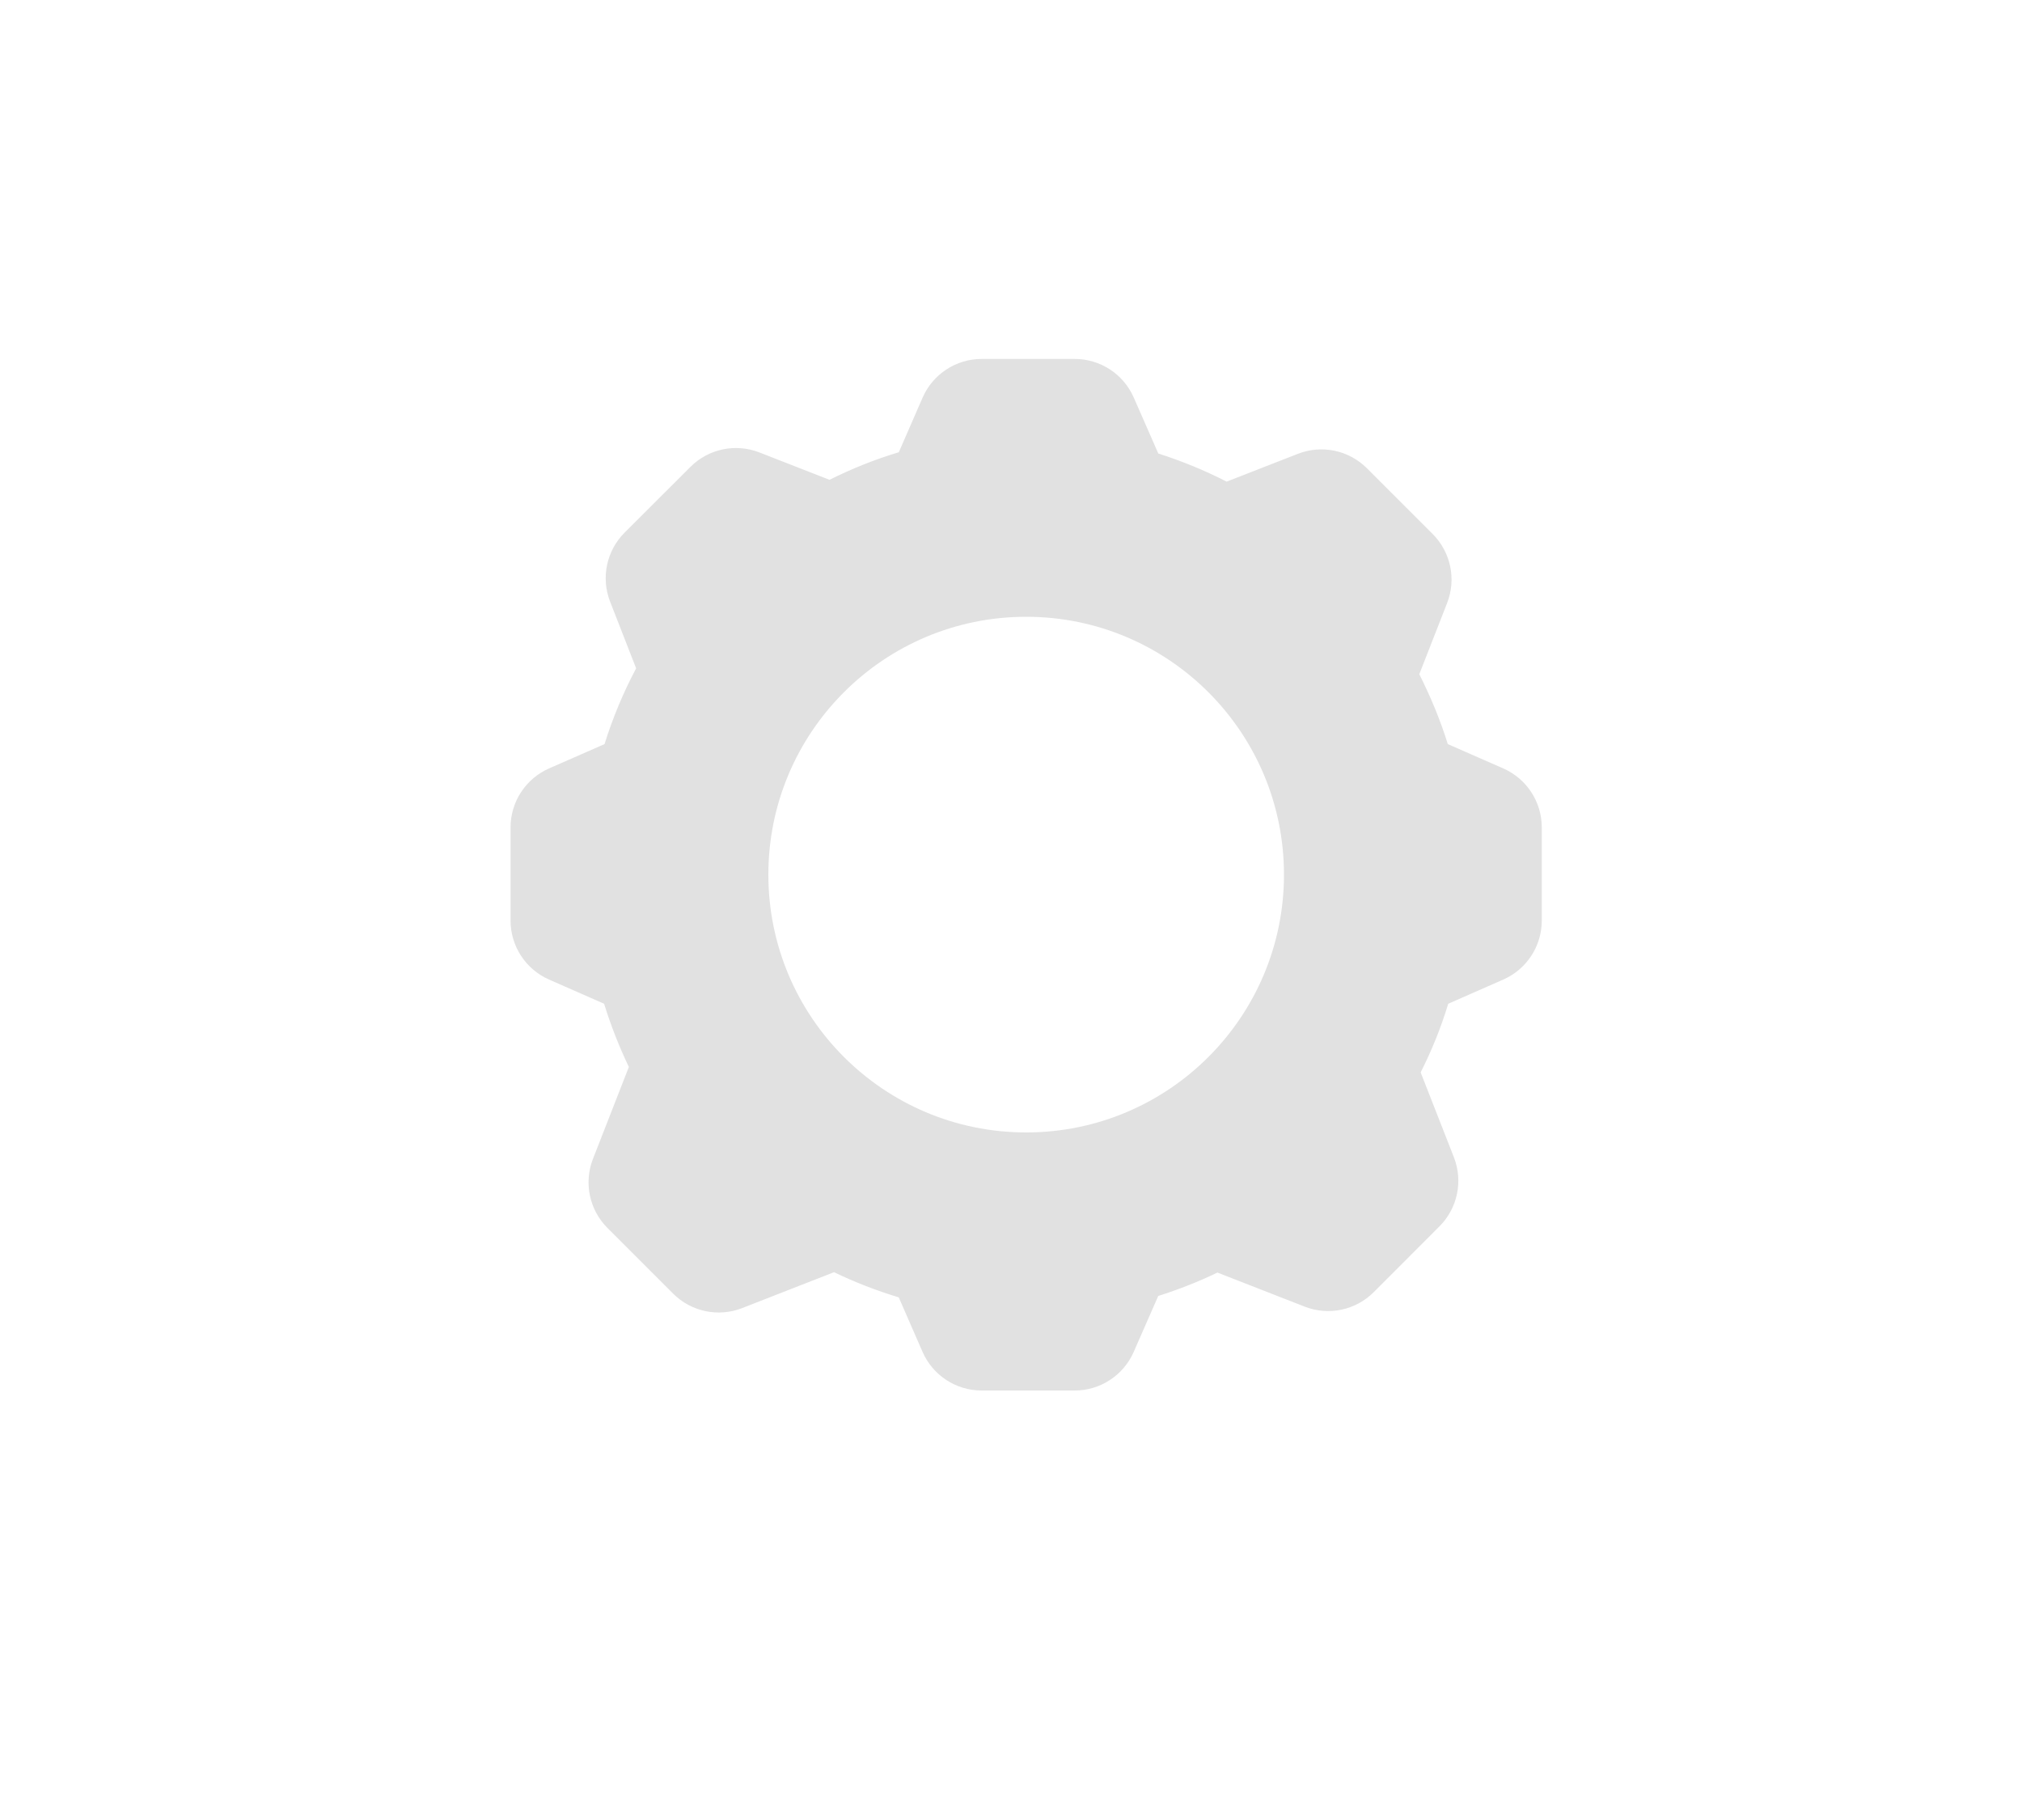 <svg width="200" height="180" viewBox="0 0 200 180" fill="none" xmlns="http://www.w3.org/2000/svg">
<path fill-rule="evenodd" clip-rule="evenodd" d="M152.5 91.045C152.5 93.574 151.005 95.864 148.689 96.881L143.246 99.273C142.532 101.628 141.623 103.882 140.52 106.061L143.808 114.457C144.731 116.815 144.171 119.495 142.382 121.287L135.88 127.796C134.091 129.587 131.411 130.15 129.052 129.229L120.416 125.858C118.543 126.762 116.577 127.536 114.565 128.172L112.135 133.71C111.119 136.027 108.828 137.523 106.298 137.523H97.092C94.557 137.523 92.263 136.021 91.249 133.698L88.898 128.311C86.682 127.638 84.545 126.813 82.496 125.821L73.409 129.372C71.051 130.293 68.371 129.732 66.581 127.942L60.081 121.442C58.291 119.652 57.73 116.972 58.651 114.614L62.202 105.523C61.238 103.511 60.417 101.42 59.754 99.273L54.311 96.881C51.995 95.864 50.5 93.574 50.5 91.045V81.834C50.5 79.303 51.997 77.011 54.315 75.995L59.796 73.592C60.607 70.987 61.664 68.469 62.921 66.1L60.347 59.505C59.426 57.146 59.989 54.466 61.781 52.676L68.293 46.175C70.083 44.387 72.76 43.827 75.116 44.747L82.046 47.453C84.225 46.368 86.52 45.44 88.903 44.726L91.255 39.329C92.268 37.004 94.563 35.5 97.099 35.5H106.302C108.833 35.5 111.123 36.996 112.14 39.314L114.57 44.852C116.911 45.598 119.183 46.535 121.33 47.633L128.382 44.882C130.74 43.962 133.418 44.524 135.207 46.313L141.708 52.813C143.498 54.604 144.059 57.285 143.137 59.643L140.385 66.68C141.498 68.896 142.462 71.195 143.204 73.592L148.685 75.995C151.003 77.011 152.5 79.303 152.5 81.834V91.045ZM127 86.5C127 100.583 115.583 112 101.5 112C87.417 112 76 100.583 76 86.5C76 72.417 87.417 61 101.5 61C115.583 61 127 72.417 127 86.5Z" fill="black" fill-opacity="0.12"/>
</svg>
